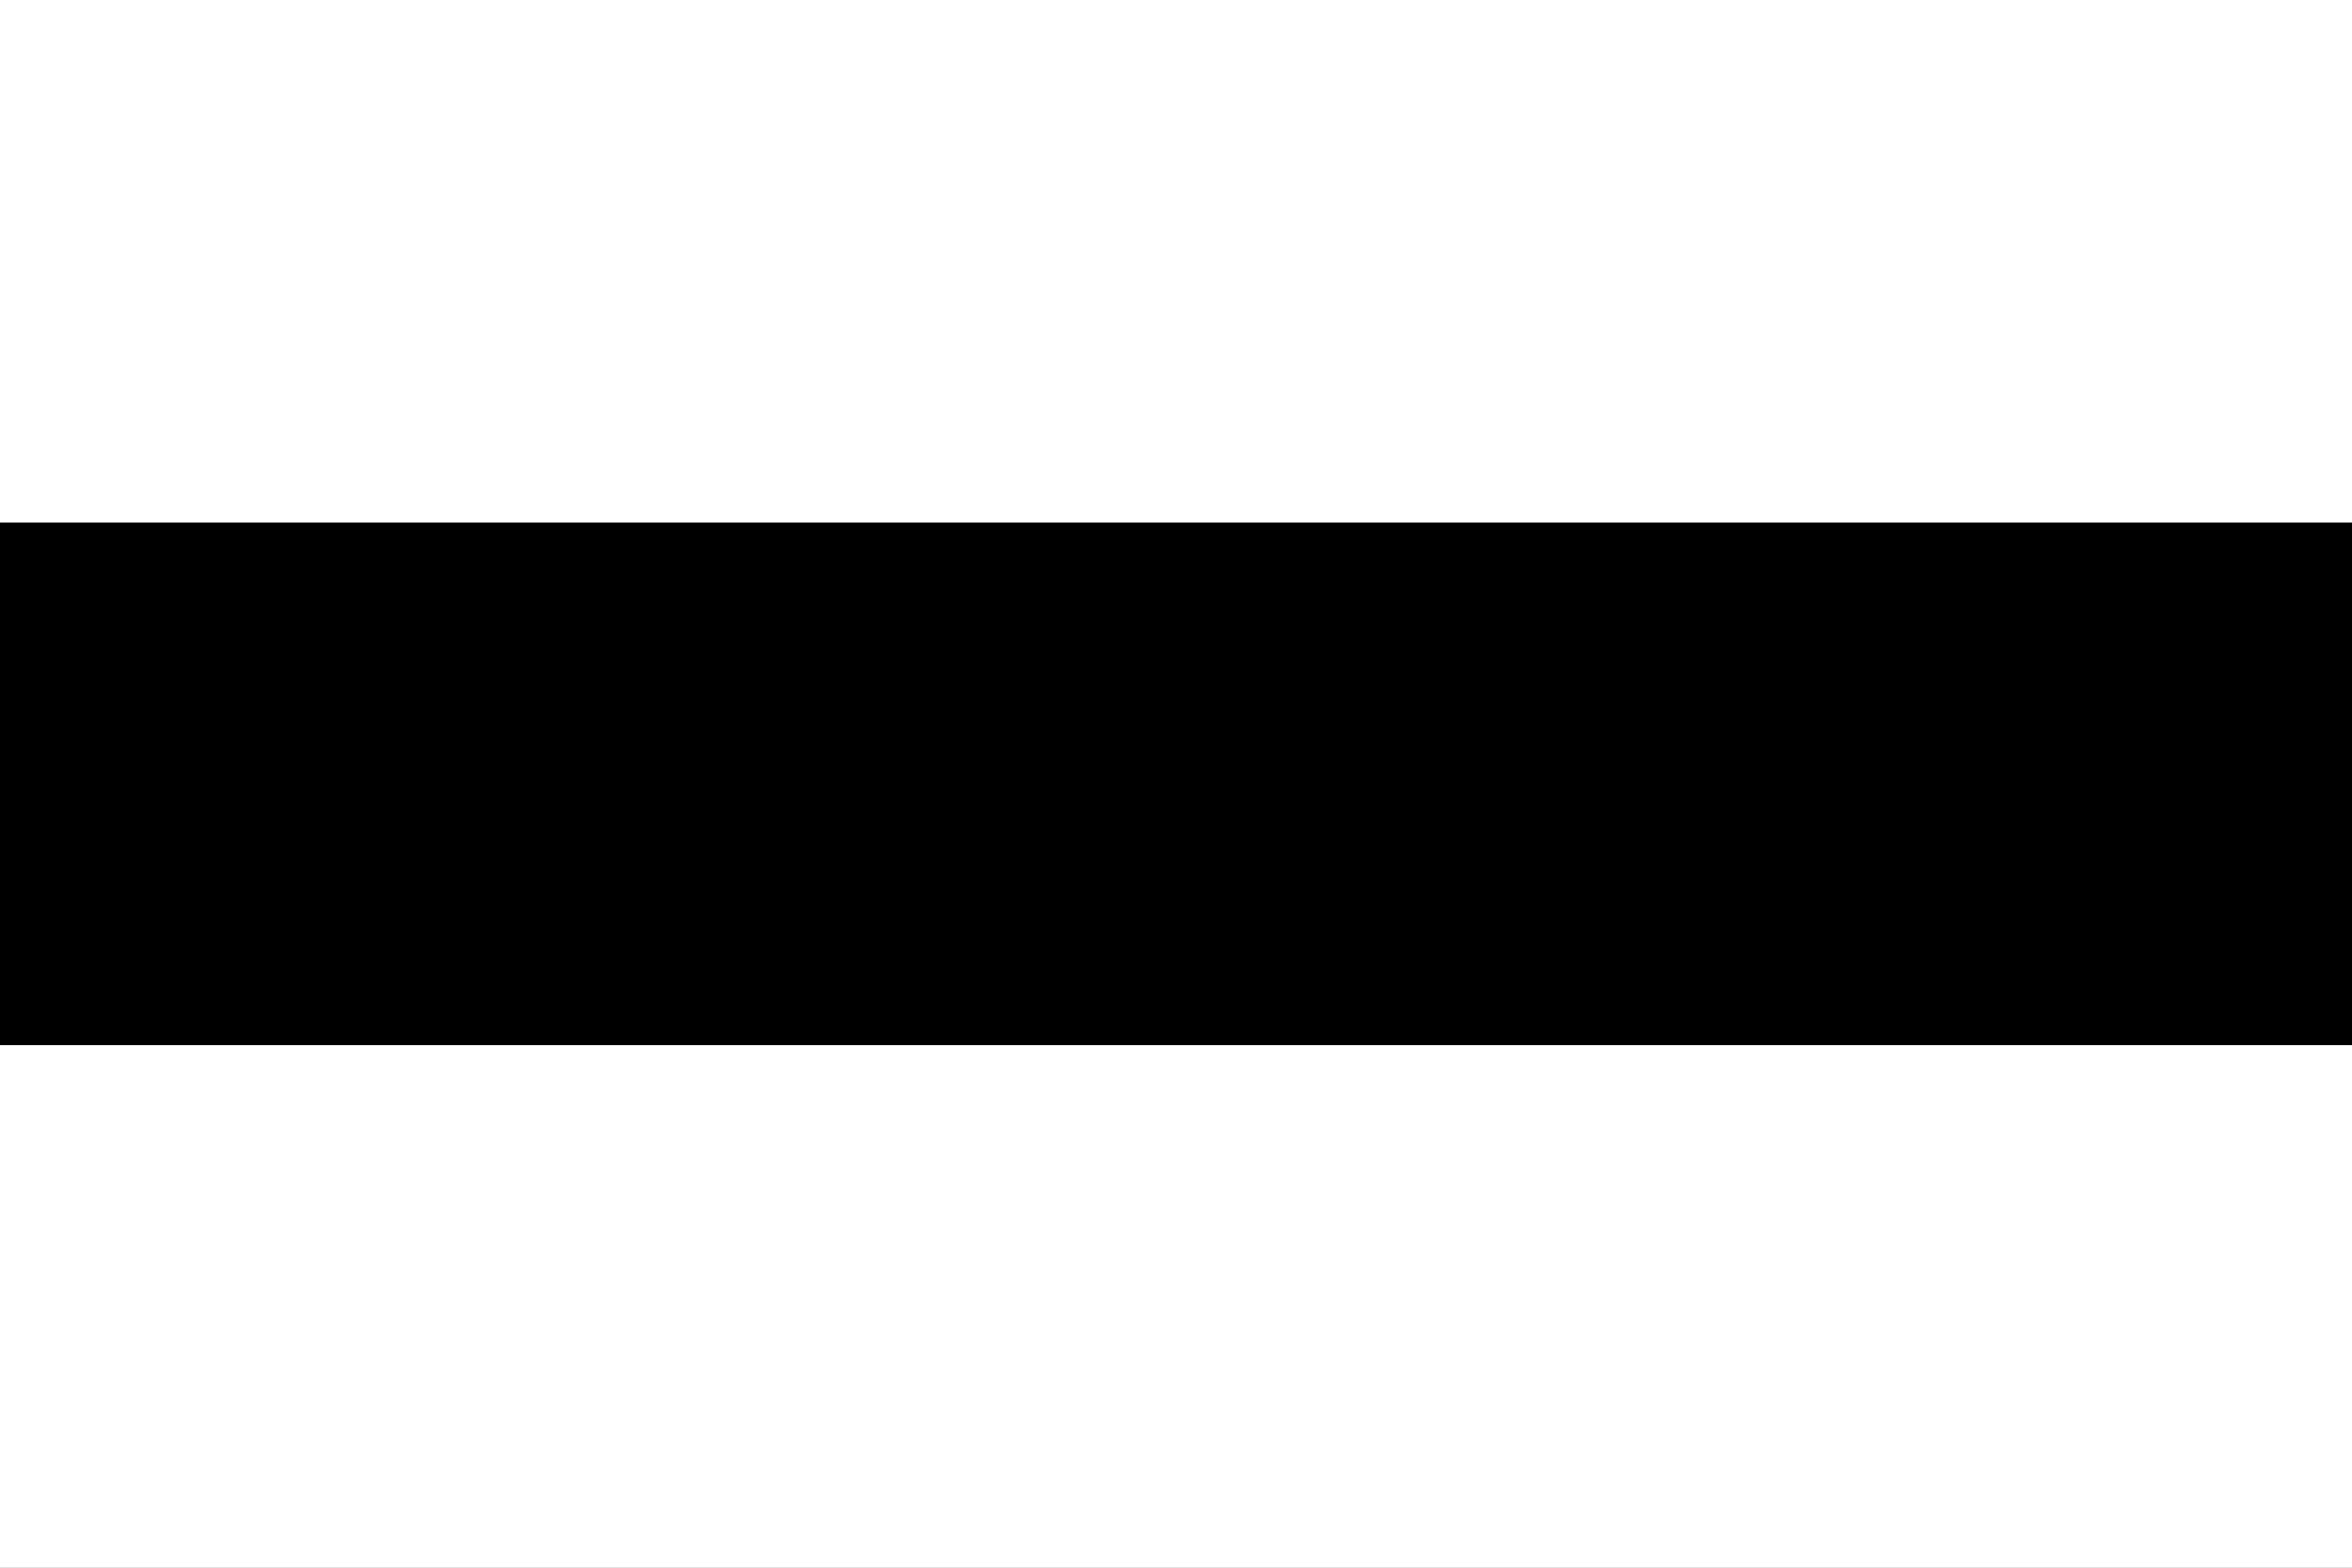 <?xml version="1.0" encoding="UTF-8"?>
<svg id="Calque_1" xmlns="http://www.w3.org/2000/svg" version="1.1" viewBox="0 0 9 6">
  <rect x="0" y="0" width="9" height="6" fill="#808080" stroke="none"/>
  <!-- Generator: Adobe Illustrator 29.4.0, SVG Export Plug-In . SVG Version: 2.1.0 Build 152)  -->
  <defs>
    <style>
      .st0 {
        fill: #fff;
      }
    </style>
  </defs>
  <path class="st0" d="M0,0h9v3H0V0Z"/>
  <path class="st0" d="M0,3h9v3H0v-3Z"/>
  <path d="M0,2h9v2H0v-2Z"/>
</svg>